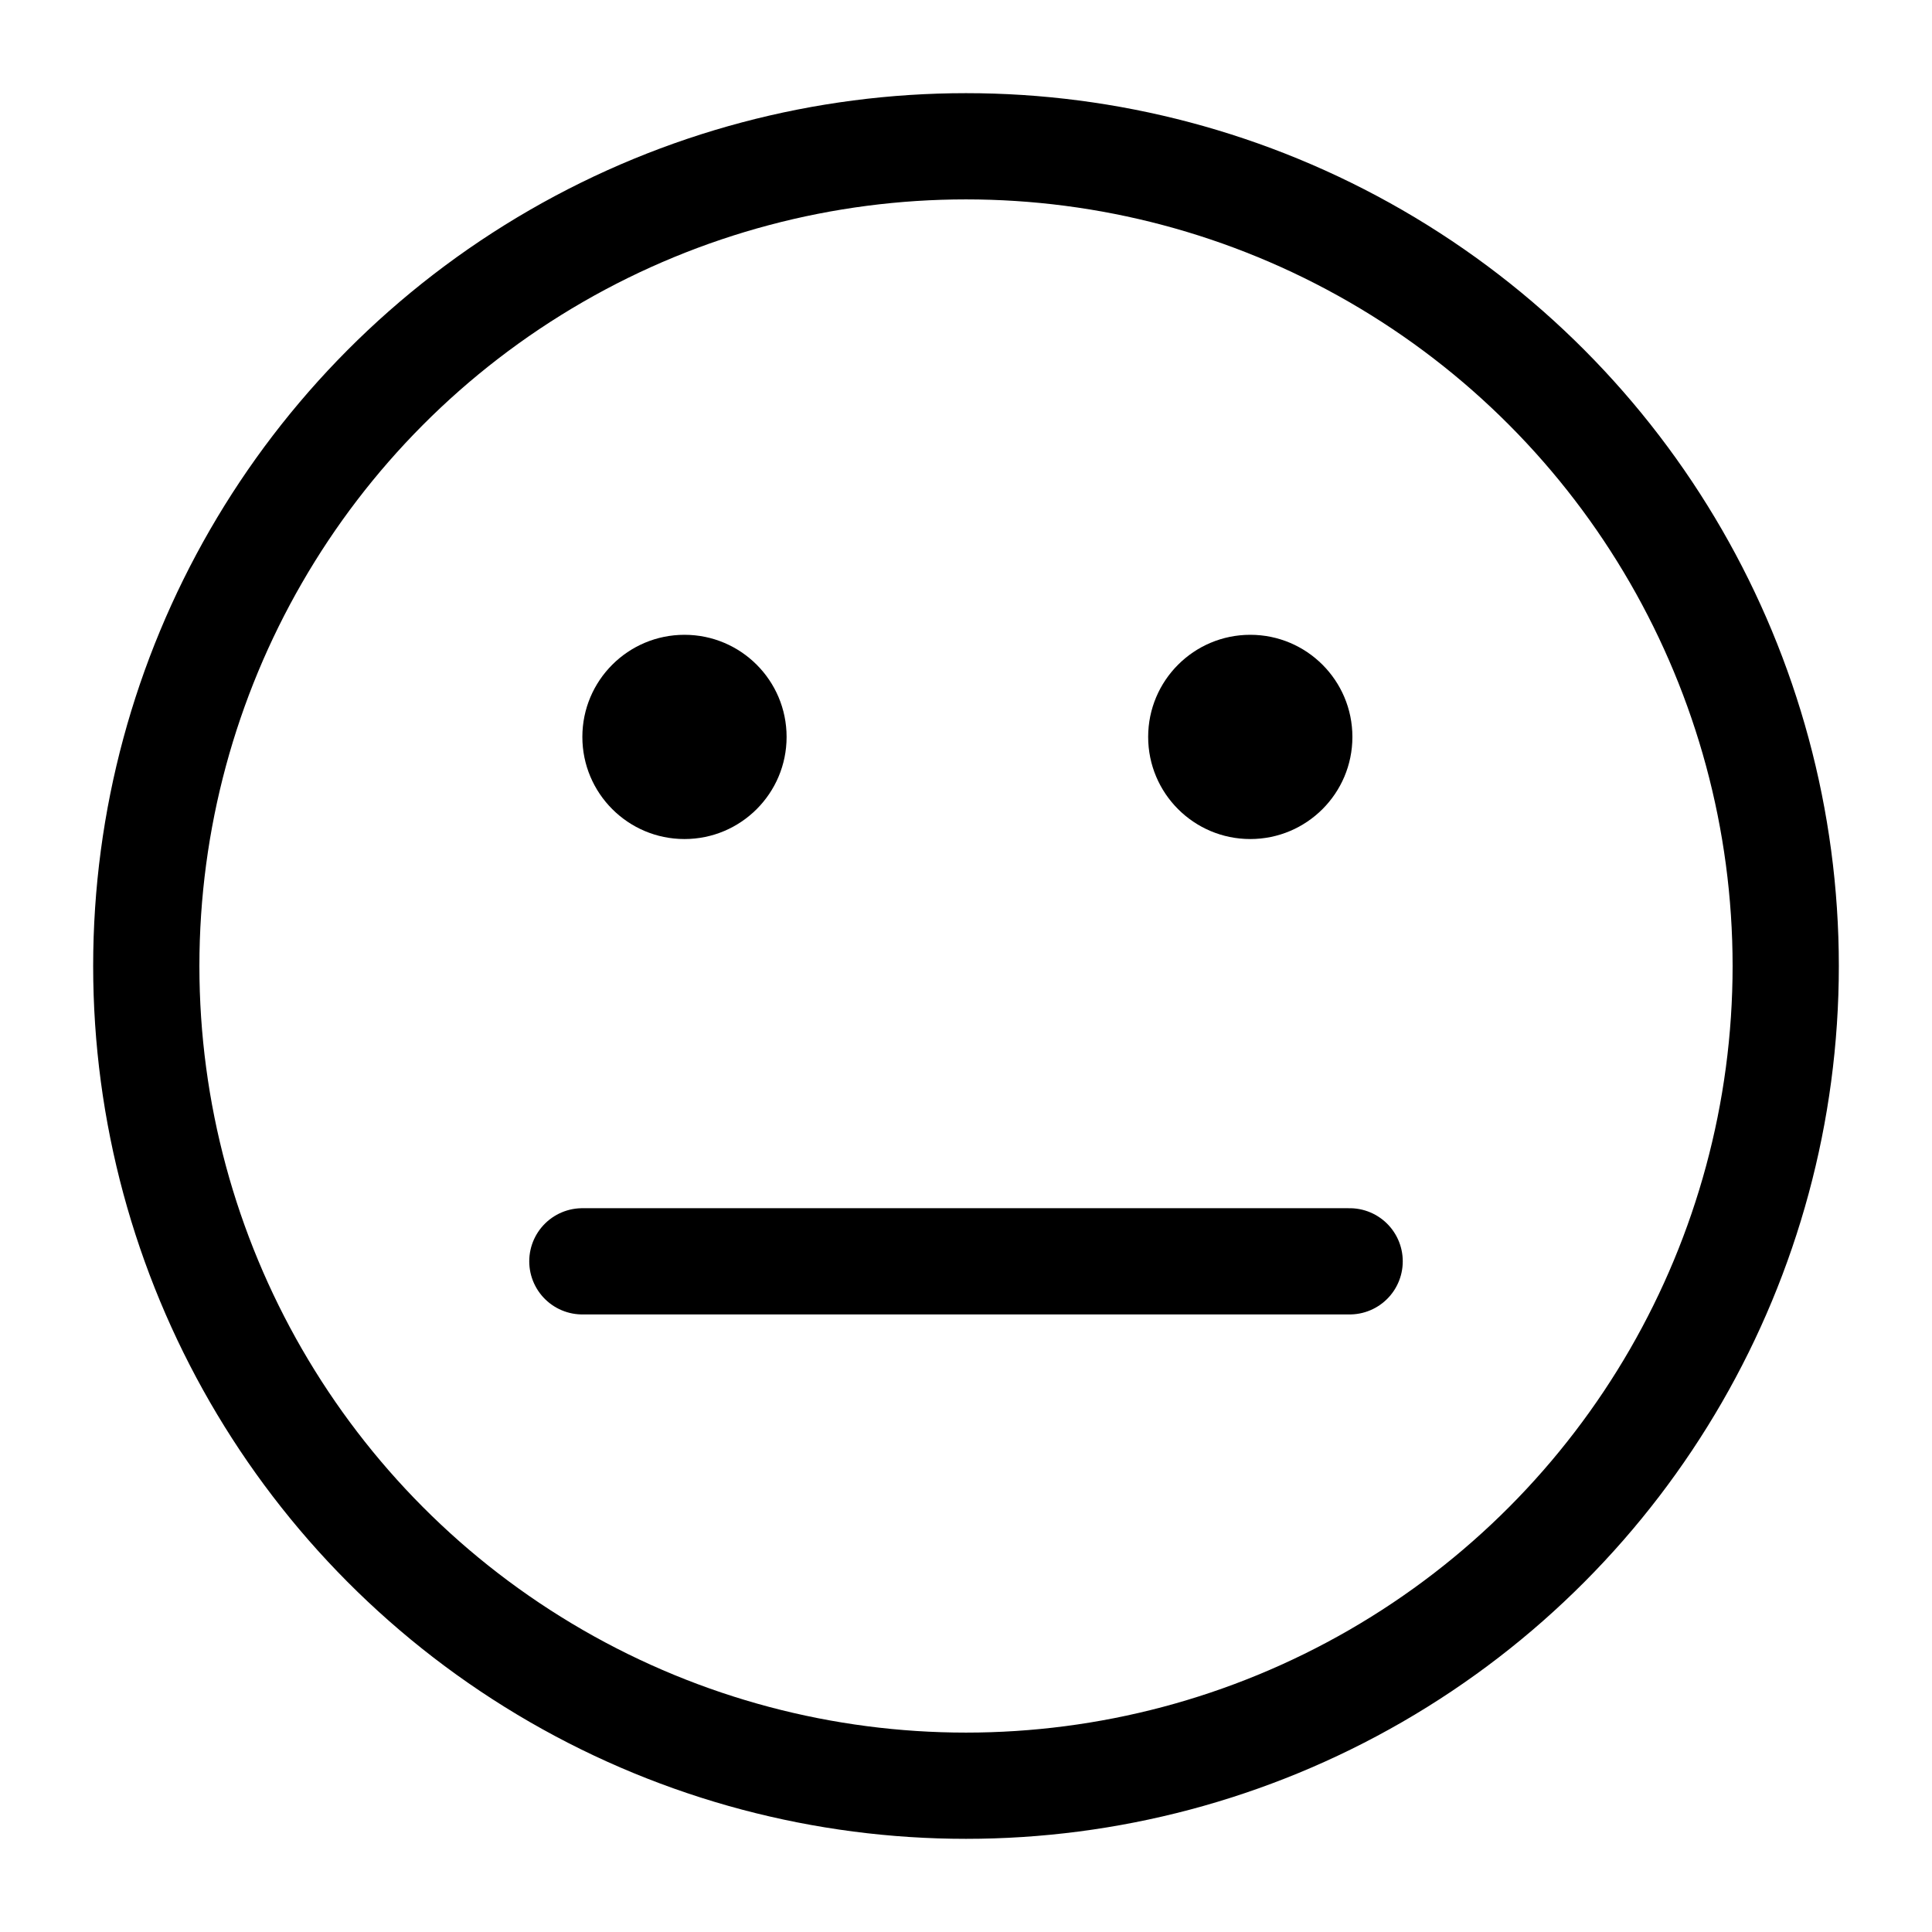 <?xml version="1.0" encoding="utf-8"?>
<!-- Generator: Adobe Illustrator 22.0.0, SVG Export Plug-In . SVG Version: 6.00 Build 0)  -->
<svg version="1.1" id="Capa_1" xmlns="http://www.w3.org/2000/svg" xmlns:xlink="http://www.w3.org/1999/xlink" x="0px" y="0px"
	 width="70px" height="70px" viewBox="0 0 70 70" style="enable-background:new 0 0 70 70;" xml:space="preserve">
<style type="text/css">
	.st0{fill:none;stroke:#000000;stroke-width:3.849;stroke-miterlimit:10;}
	.st1{fill:none;stroke:#000000;stroke-width:3.849;stroke-linecap:round;stroke-miterlimit:10;}
</style>
<circle class="st0" cx="35" cy="35" r="29.7"/>
<g>
	<circle cx="24.8" cy="26.7" r="3.7"/>
	<circle cx="45.3" cy="26.7" r="3.7"/>
</g>
<line class="st1" x1="21.1" y1="45.7" x2="48.9" y2="45.7"/>
</svg>
